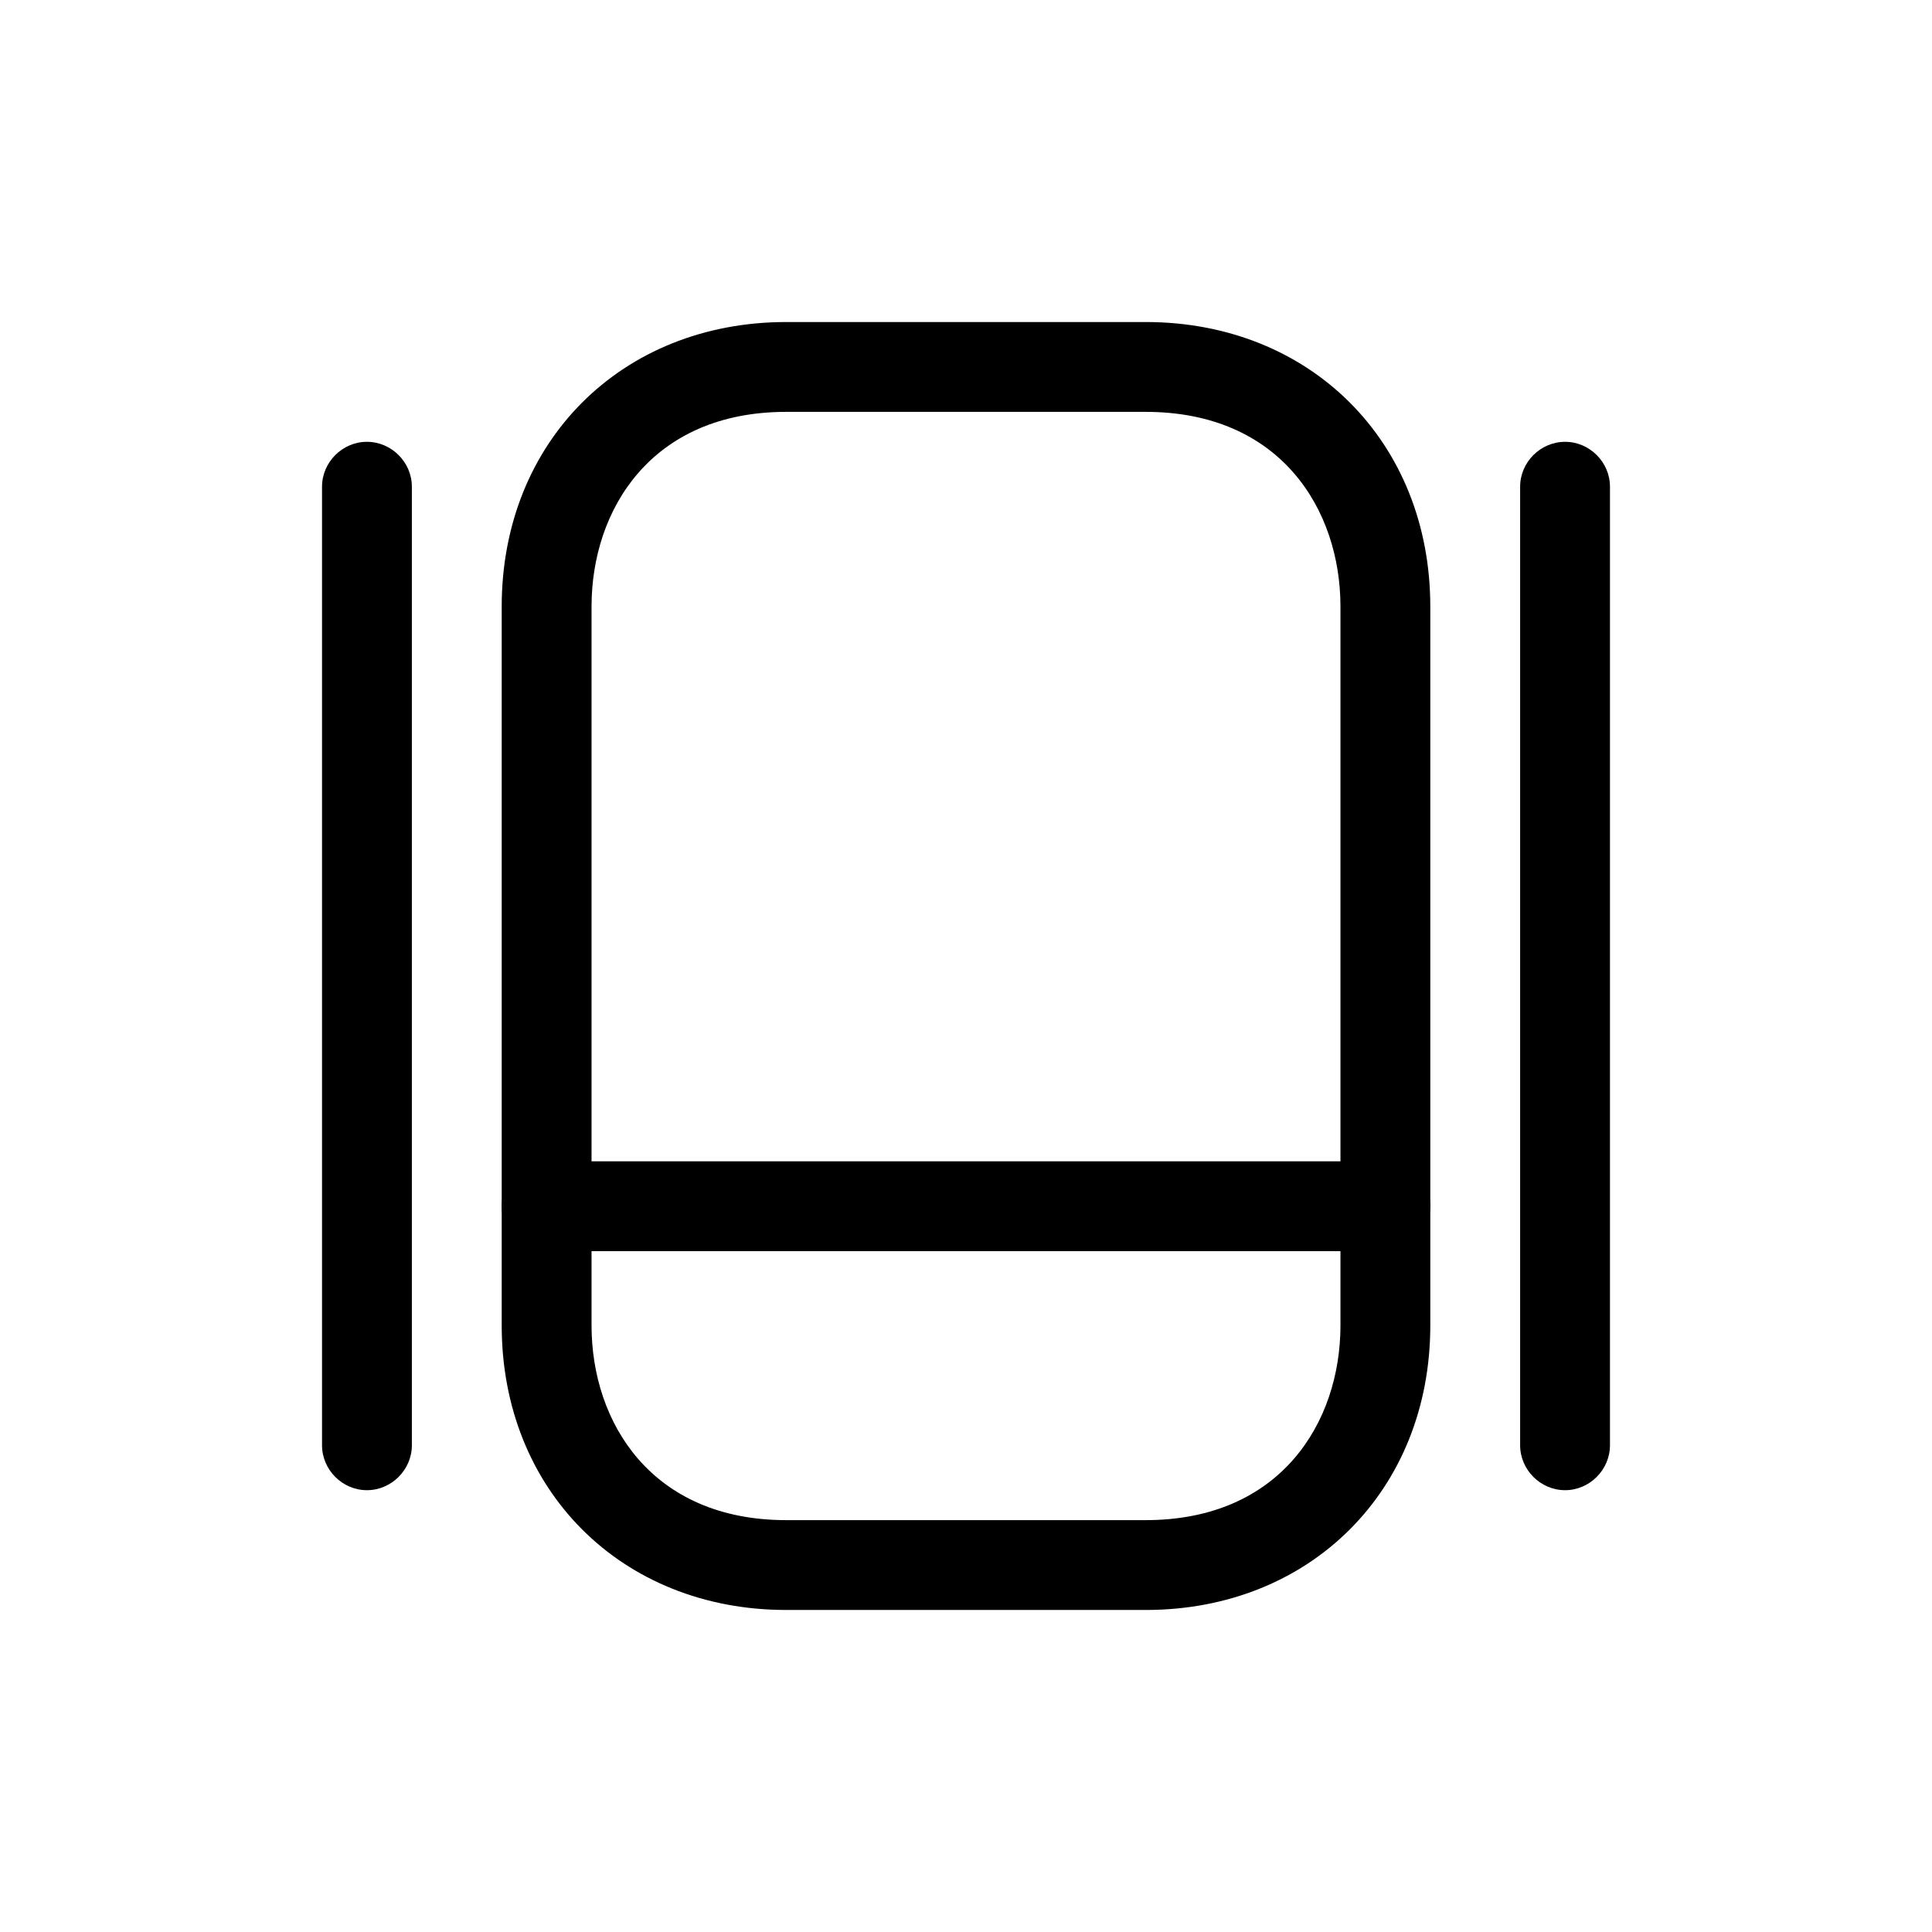 <svg width="22" height="22" viewBox="0 0 22 22" fill="none" xmlns="http://www.w3.org/2000/svg">
<path d="M13.046 18.333H8.953C7.077 18.333 5.713 16.969 5.713 15.093V6.907C5.713 5.031 7.077 3.667 8.953 3.667H13.046C14.922 3.667 16.287 5.031 16.287 6.907V15.093C16.287 16.969 14.922 18.333 13.046 18.333ZM8.953 4.69C7.419 4.69 6.736 5.802 6.736 6.907V15.093C6.736 16.198 7.419 17.31 8.953 17.31H13.046C14.581 17.31 15.264 16.198 15.264 15.093V6.907C15.264 5.802 14.581 4.69 13.046 4.69H8.953Z" fill="black"/>
<path d="M15.775 14.247H6.225C5.945 14.247 5.713 14.015 5.713 13.735C5.713 13.456 5.945 13.224 6.225 13.224H15.775C16.055 13.224 16.287 13.456 16.287 13.735C16.287 14.015 16.055 14.247 15.775 14.247Z" fill="black"/>
<path d="M4.178 16.969C3.899 16.969 3.667 16.737 3.667 16.457V5.542C3.667 5.263 3.899 5.031 4.178 5.031C4.458 5.031 4.69 5.263 4.69 5.542V16.457C4.69 16.737 4.458 16.969 4.178 16.969Z" fill="black"/>
<path d="M17.822 16.969C17.542 16.969 17.31 16.737 17.31 16.457V5.542C17.31 5.263 17.542 5.031 17.822 5.031C18.101 5.031 18.333 5.263 18.333 5.542V16.457C18.333 16.737 18.101 16.969 17.822 16.969Z" fill="black"/>
</svg>
